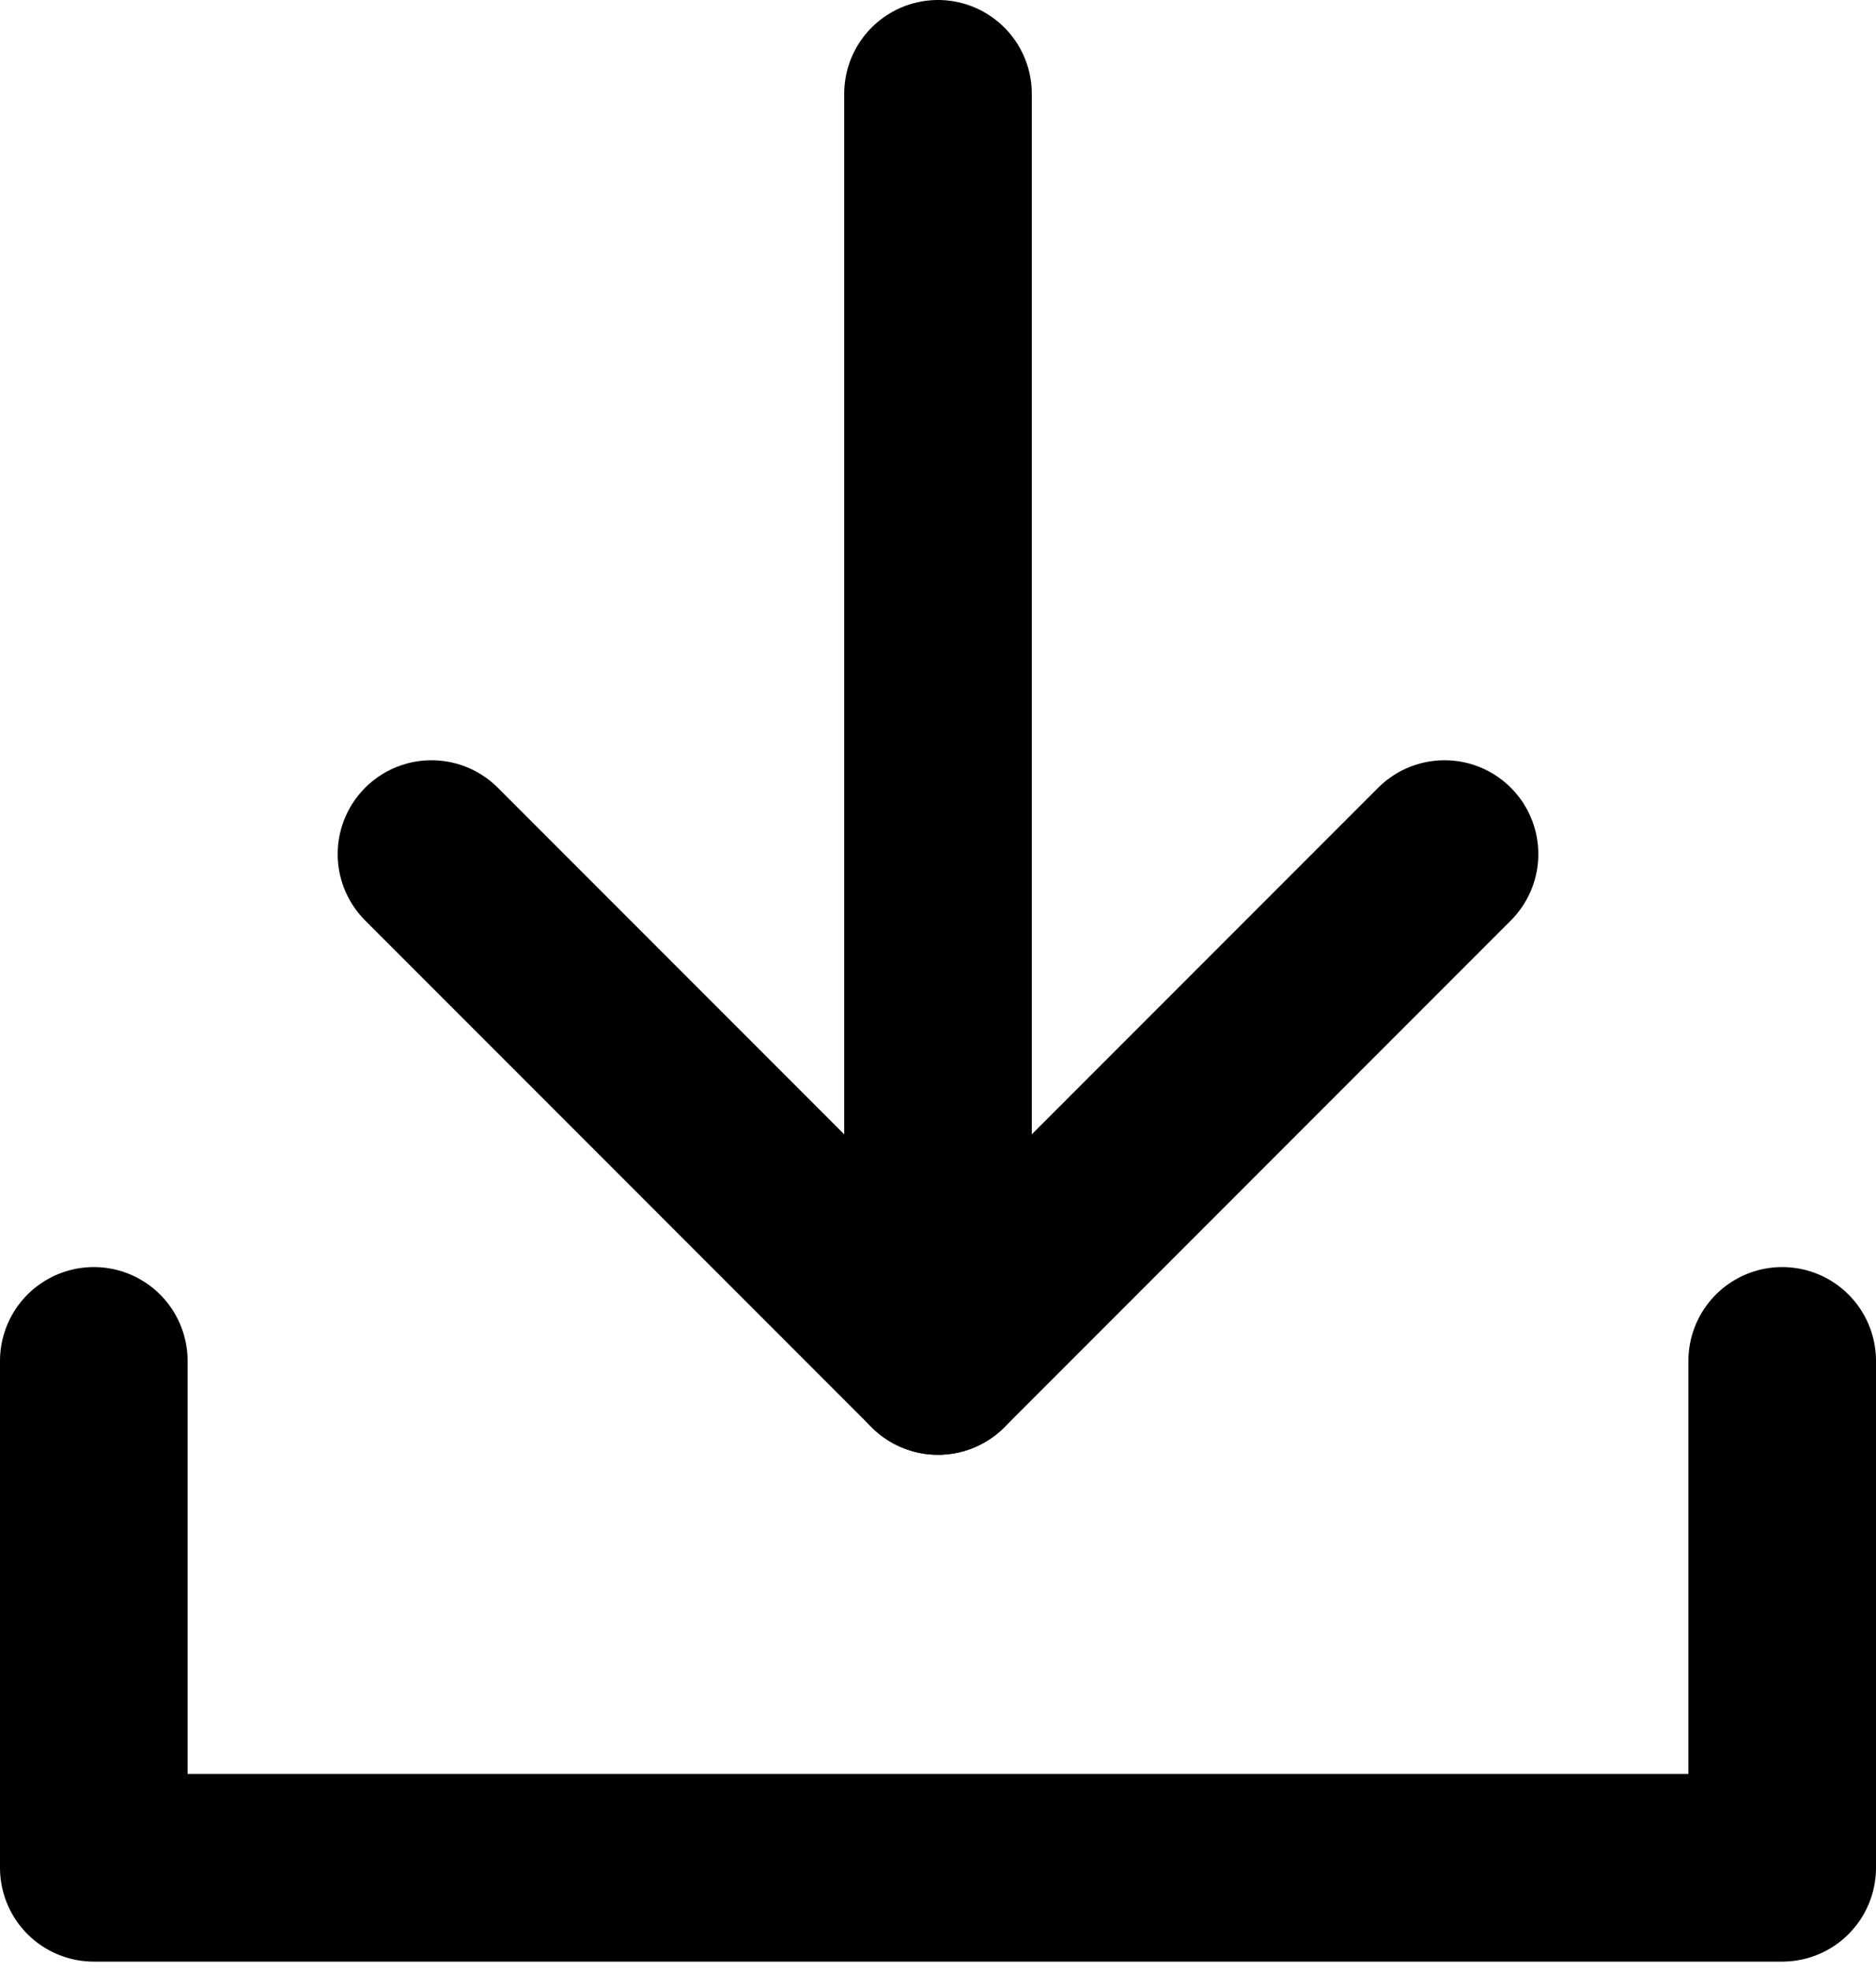 <?xml version="1.0" encoding="UTF-8"?>
<svg width="20px" height="21px" viewBox="0 0 20 21" version="1.1" xmlns="http://www.w3.org/2000/svg" xmlns:xlink="http://www.w3.org/1999/xlink">
    <!-- Generator: Sketch 61 (89581) - https://sketch.com -->
    <title>Group 10</title>
    <desc>Created with Sketch.</desc>
    <g id="Symbols" stroke="none" stroke-width="1" fill="none" fill-rule="evenodd" stroke-linecap="round" stroke-linejoin="round">
        <g id="V1_UI_PreviewFile" transform="translate(-654, -627)" stroke="#000000" stroke-width="2">
            <g id="Group" transform="translate(492, 608)">
                <g id="Group-10" transform="translate(163, 20)">
                    <polyline id="Path" points="0 13.5 0 18.9 18 18.9 18 13.5"></polyline>
                    <line x1="9" y1="0" x2="9" y2="13.5" id="Path"></line>
                    <polyline id="Path" points="3.6 8.1 9 13.5 14.4 8.1"></polyline>
                </g>
            </g>
        </g>
    </g>
</svg>